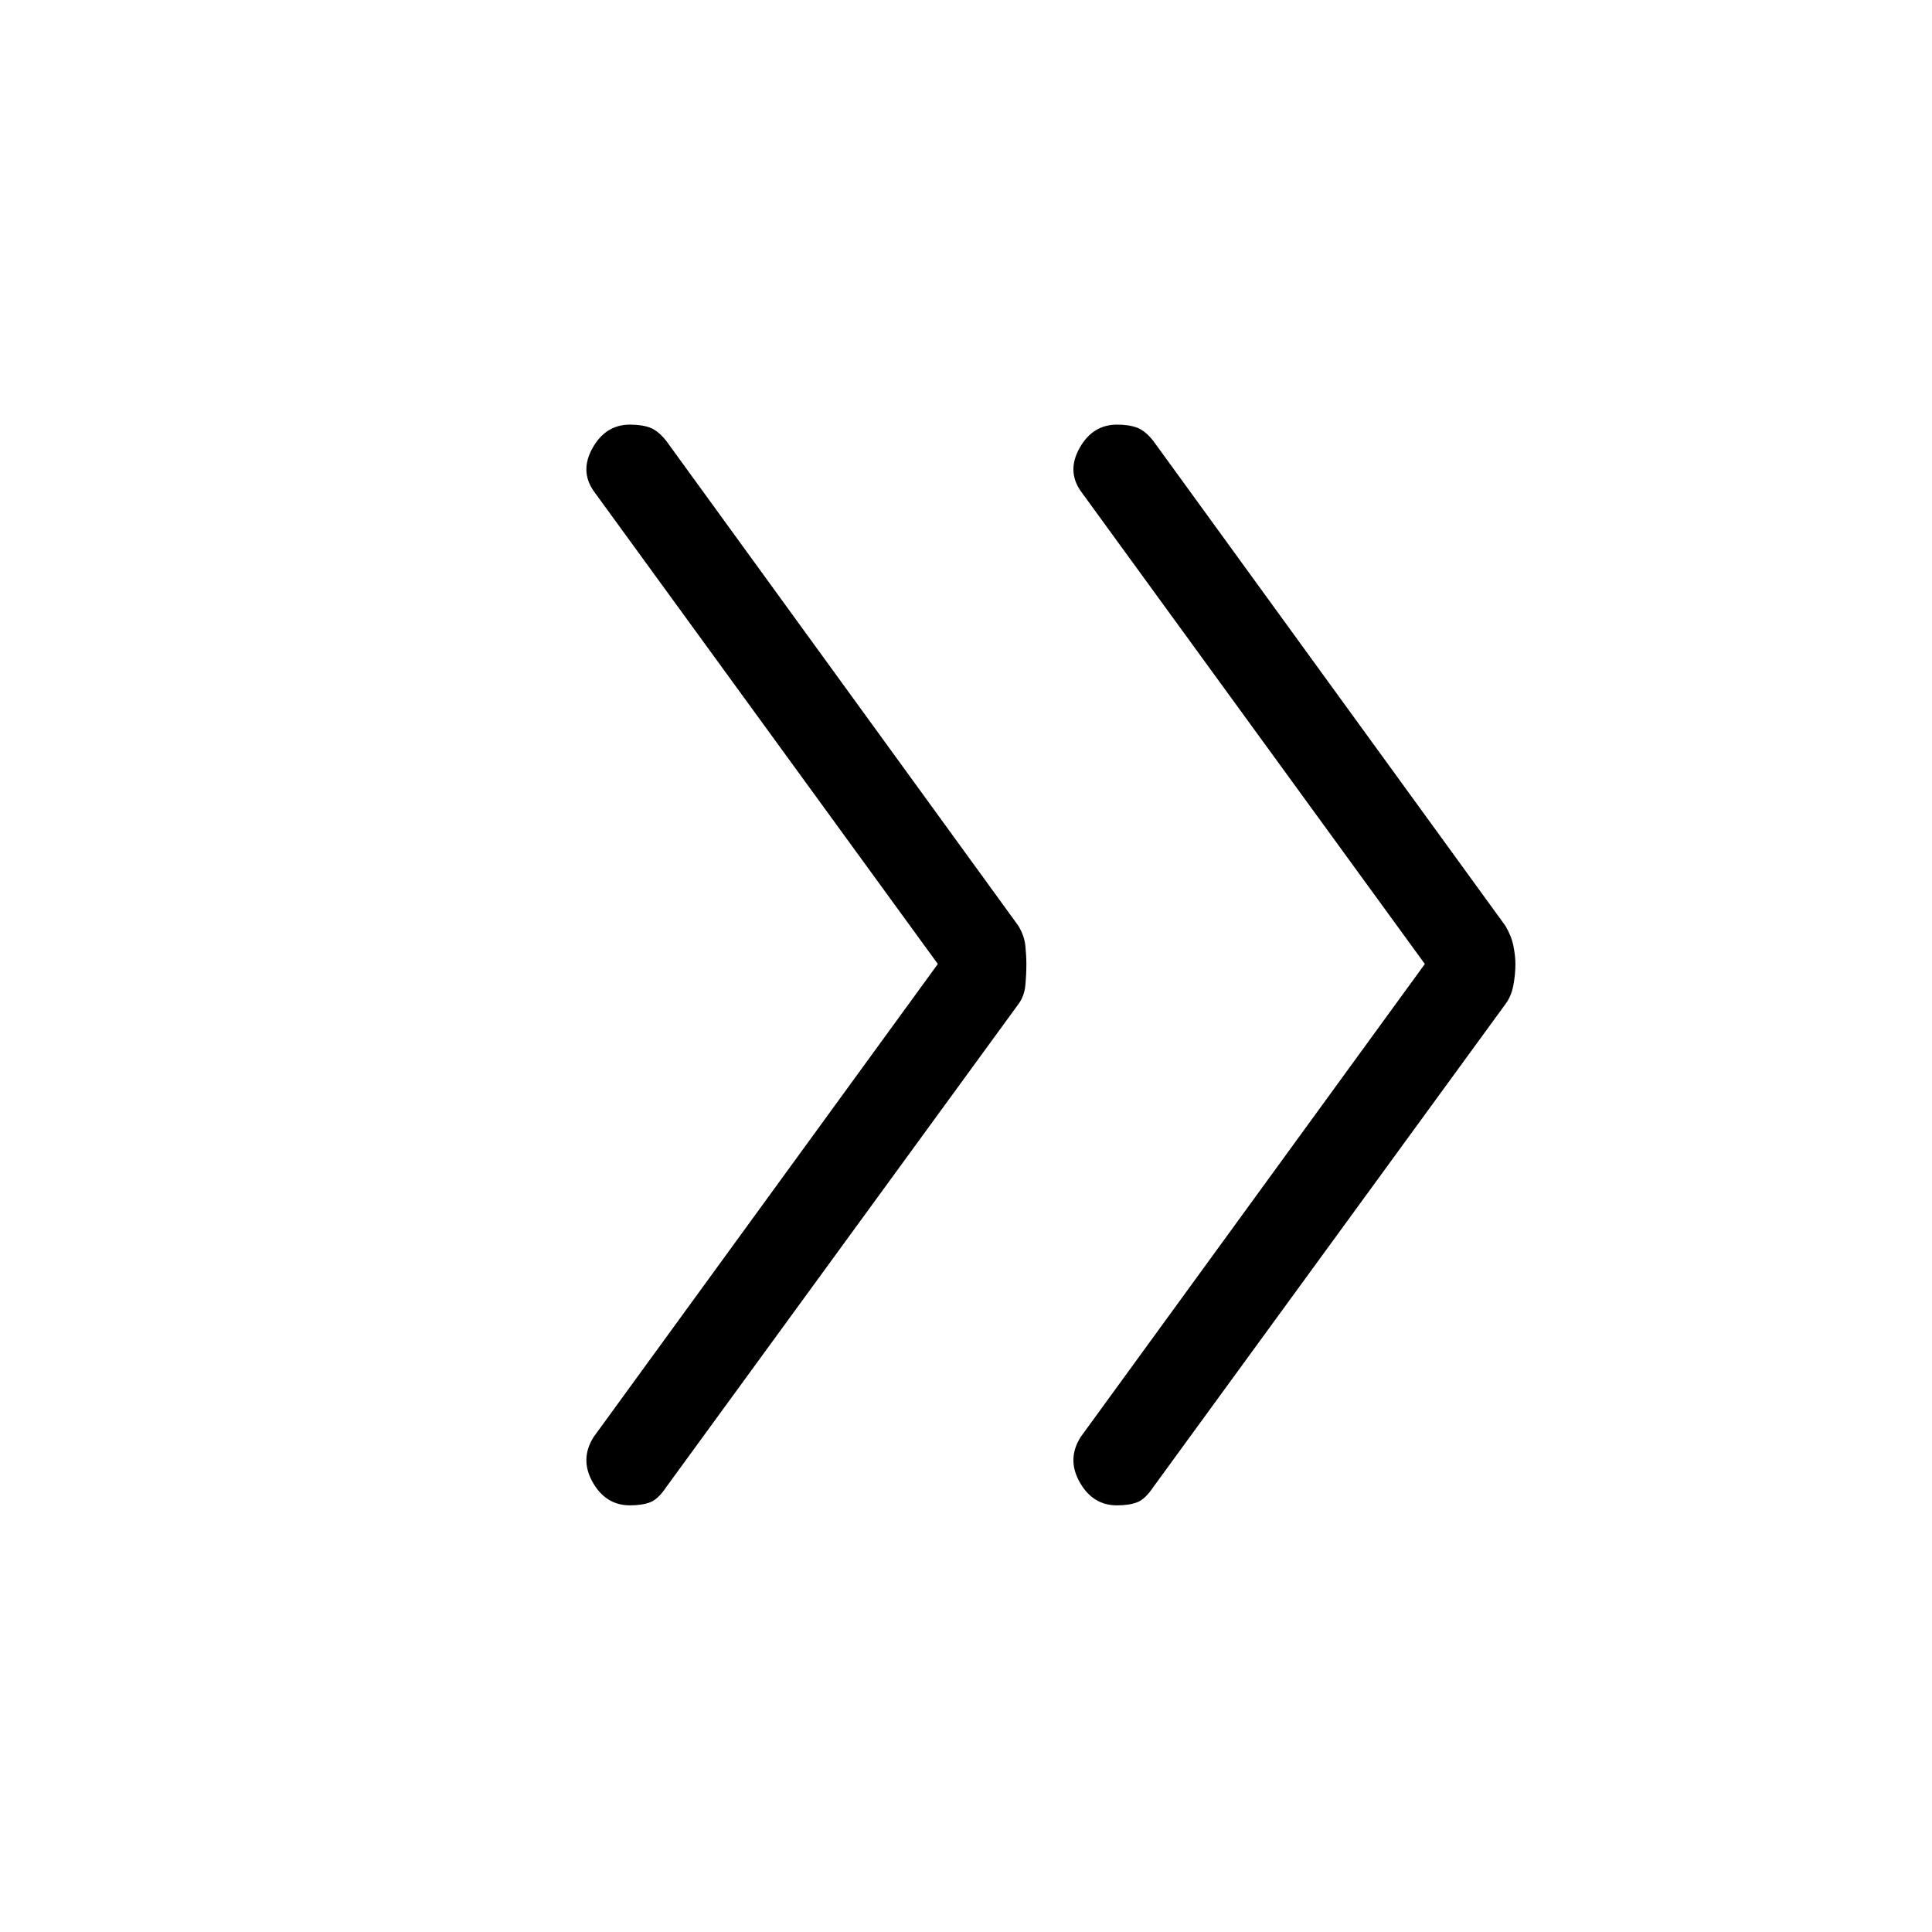 <svg xmlns="http://www.w3.org/2000/svg" height="48" width="48"><path d="M27.75 37.4Q27.15 37.4 26.825 36.825Q26.5 36.25 26.85 35.7L35.4 23.95L26.85 12.2Q26.5 11.7 26.825 11.125Q27.15 10.55 27.75 10.55Q28.05 10.55 28.25 10.625Q28.45 10.7 28.65 10.95L37.4 23Q37.55 23.25 37.6 23.5Q37.65 23.75 37.65 23.95Q37.65 24.2 37.6 24.475Q37.55 24.75 37.4 24.95L28.65 36.95Q28.45 37.25 28.25 37.325Q28.05 37.4 27.75 37.4ZM15.65 37.4Q15.05 37.4 14.725 36.825Q14.4 36.25 14.75 35.7L23.3 23.95L14.75 12.2Q14.4 11.7 14.725 11.125Q15.05 10.55 15.65 10.55Q15.95 10.55 16.15 10.625Q16.35 10.7 16.55 10.95L25.3 23Q25.45 23.25 25.475 23.5Q25.5 23.75 25.5 23.95Q25.5 24.2 25.475 24.475Q25.45 24.75 25.3 24.95L16.55 36.95Q16.35 37.25 16.15 37.325Q15.95 37.4 15.65 37.4Z"/></svg>